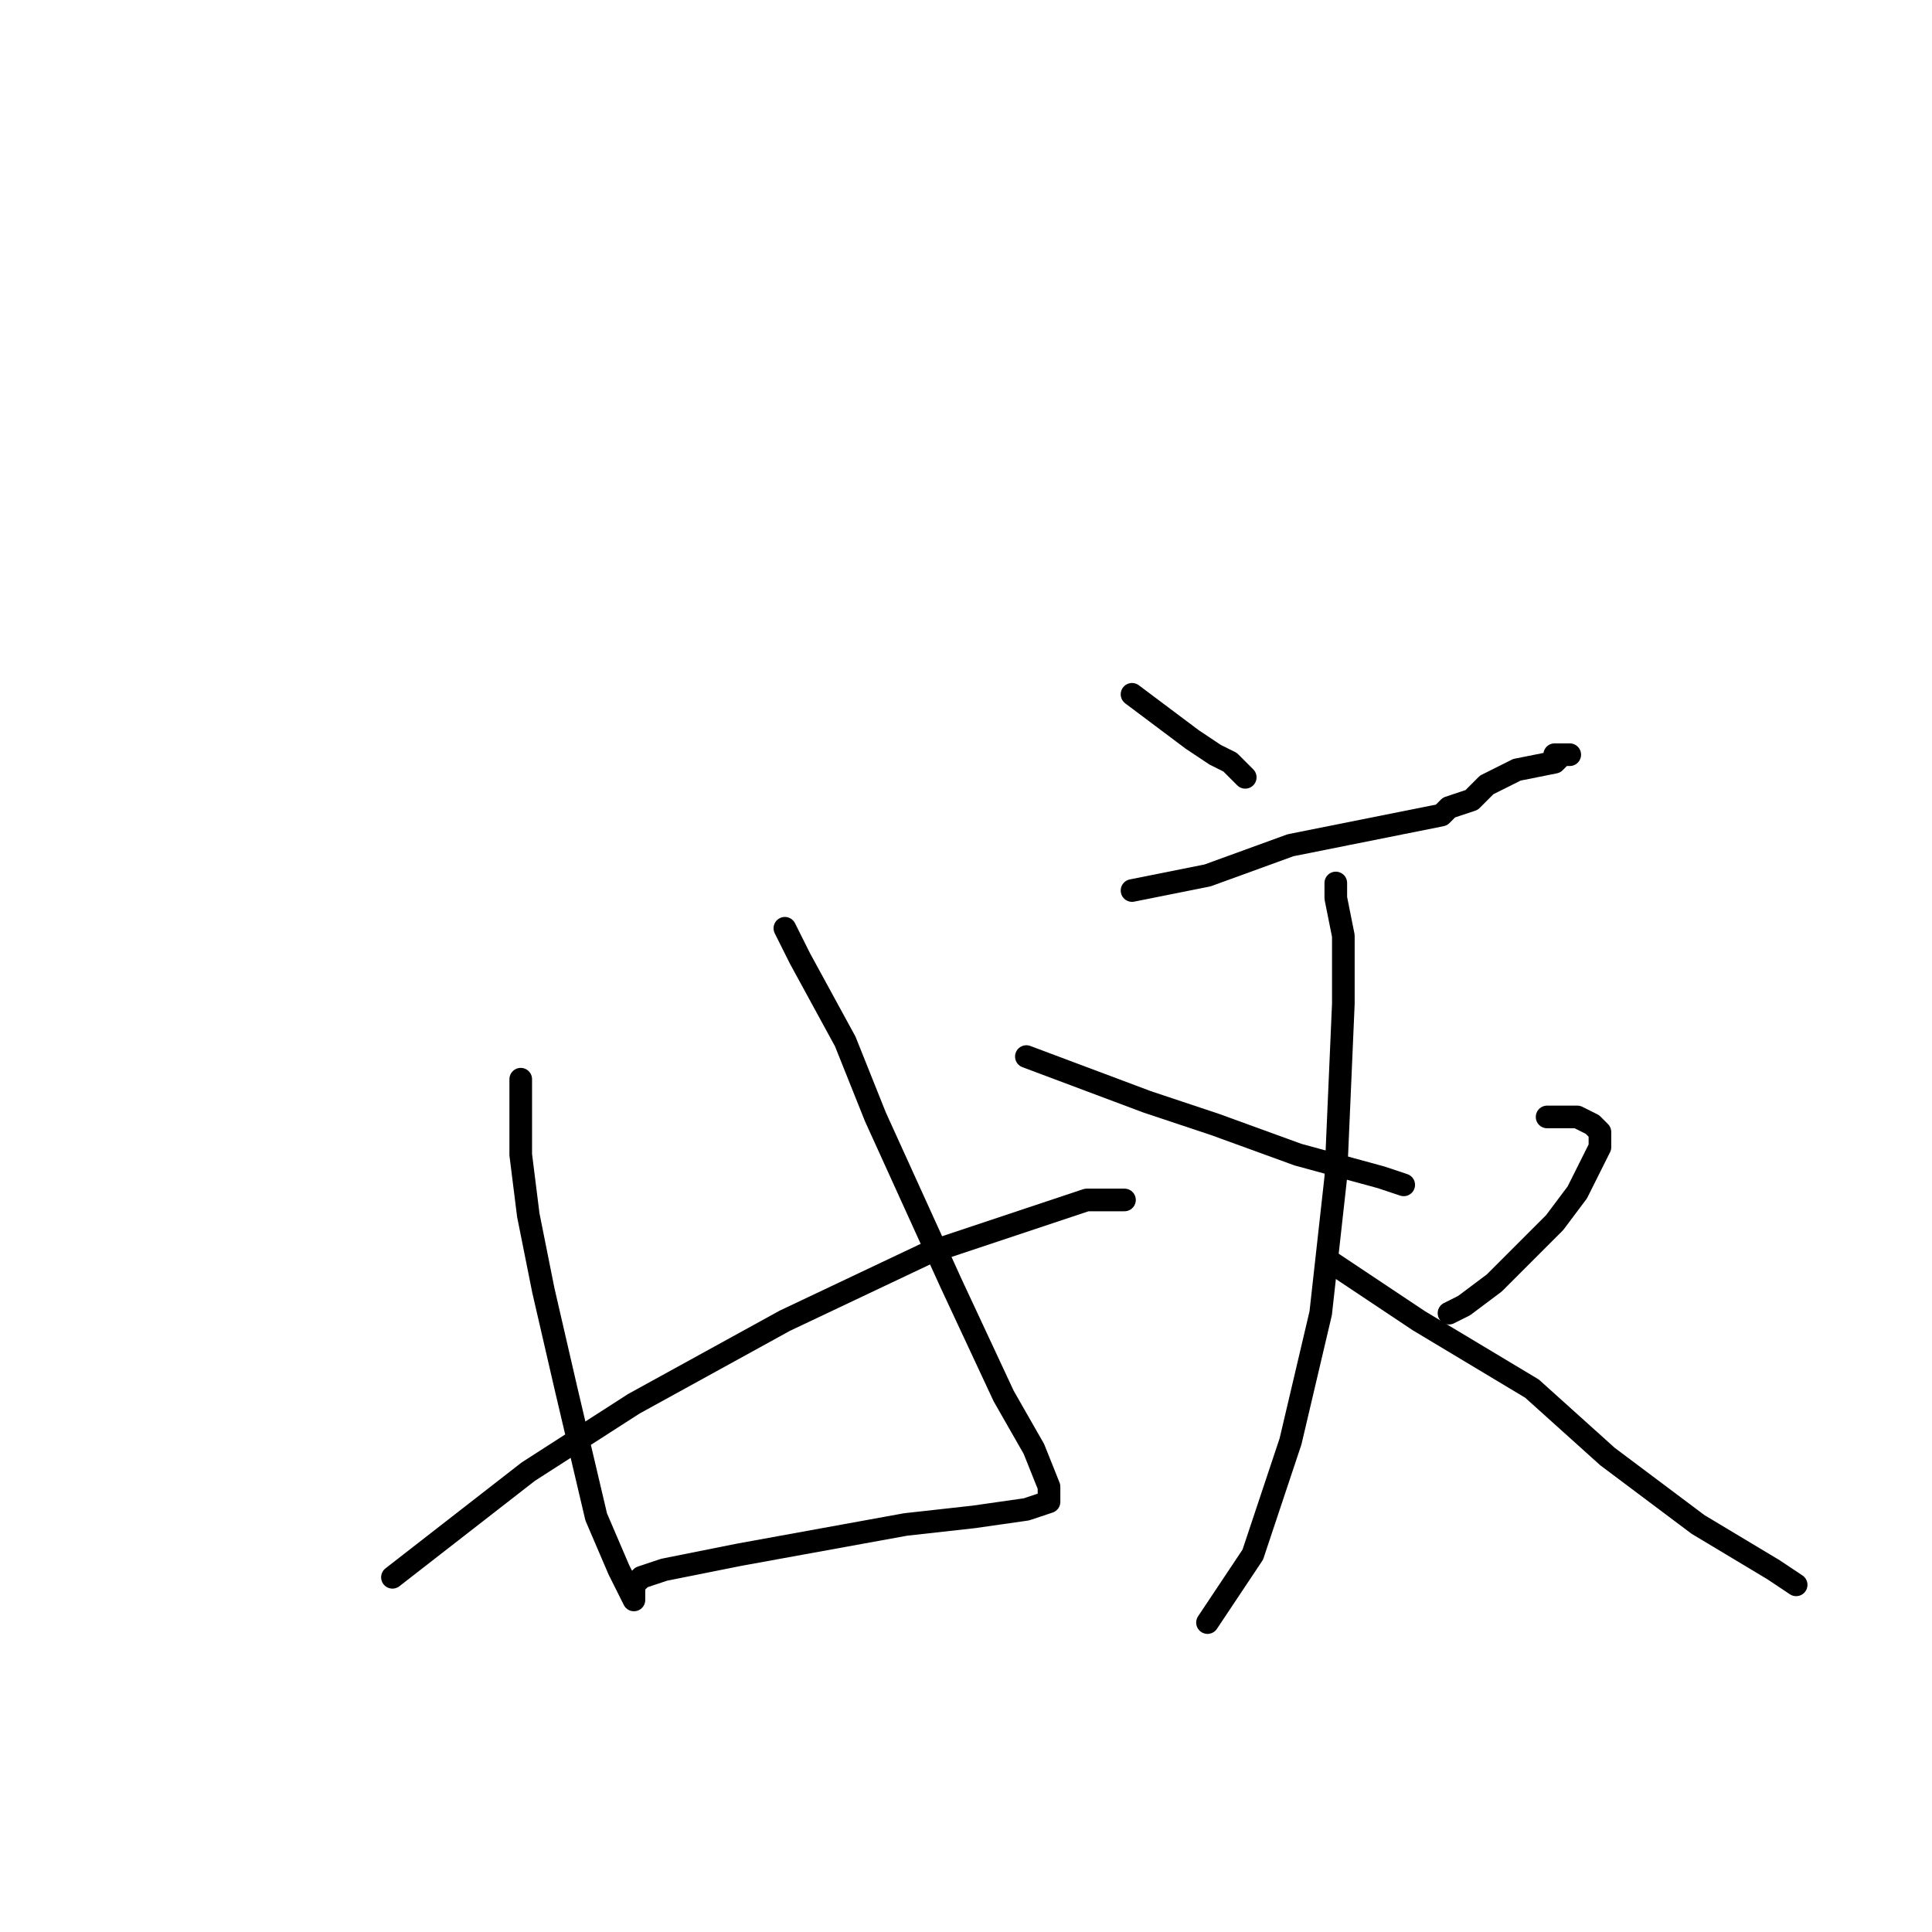 <?xml version="1.0" standalone="no"?>
    <svg width="256" height="256" xmlns="http://www.w3.org/2000/svg" version="1.1">
    <polyline stroke="black" stroke-width="3" stroke-linecap="round" fill="transparent" stroke-linejoin="round" points="69 143 69 148 69 153 70 161 72 171 75 184 79 201 82 208 84 212 84 212 84 211 84 211 84 210 85 209 88 208 98 206 109 204 120 202 129 201 136 200 139 199 139 197 137 192 133 185 126 170 121 159 116 148 112 138 106 127 104 123 104 123 " />
        <polyline stroke="black" stroke-width="3" stroke-linecap="round" fill="transparent" stroke-linejoin="round" points="52 209 61 202 70 195 84 186 104 175 123 166 144 159 149 159 149 159 " />
        <polyline stroke="black" stroke-width="3" stroke-linecap="round" fill="transparent" stroke-linejoin="round" points="150 92 154 95 158 98 161 100 163 101 164 102 165 103 165 103 165 103 " />
        <polyline stroke="black" stroke-width="3" stroke-linecap="round" fill="transparent" stroke-linejoin="round" points="150 118 155 117 160 116 171 112 176 111 181 110 186 109 191 108 192 107 195 106 197 104 201 102 206 101 207 100 208 100 207 100 206 100 206 101 206 101 " />
        <polyline stroke="black" stroke-width="3" stroke-linecap="round" fill="transparent" stroke-linejoin="round" points="177 117 177 118 177 119 178 124 178 133 177 156 175 174 171 191 166 206 160 215 160 215 " />
        <polyline stroke="black" stroke-width="3" stroke-linecap="round" fill="transparent" stroke-linejoin="round" points="176 167 182 171 188 175 203 184 213 193 225 202 235 208 238 210 238 210 " />
        <polyline stroke="black" stroke-width="3" stroke-linecap="round" fill="transparent" stroke-linejoin="round" points="136 140 144 143 152 146 161 149 172 153 183 156 186 157 186 157 " />
        <polyline stroke="black" stroke-width="3" stroke-linecap="round" fill="transparent" stroke-linejoin="round" points="205 148 206 148 207 148 209 148 211 149 212 150 212 152 209 158 206 162 202 166 198 170 194 173 192 174 192 174 " />
        </svg>